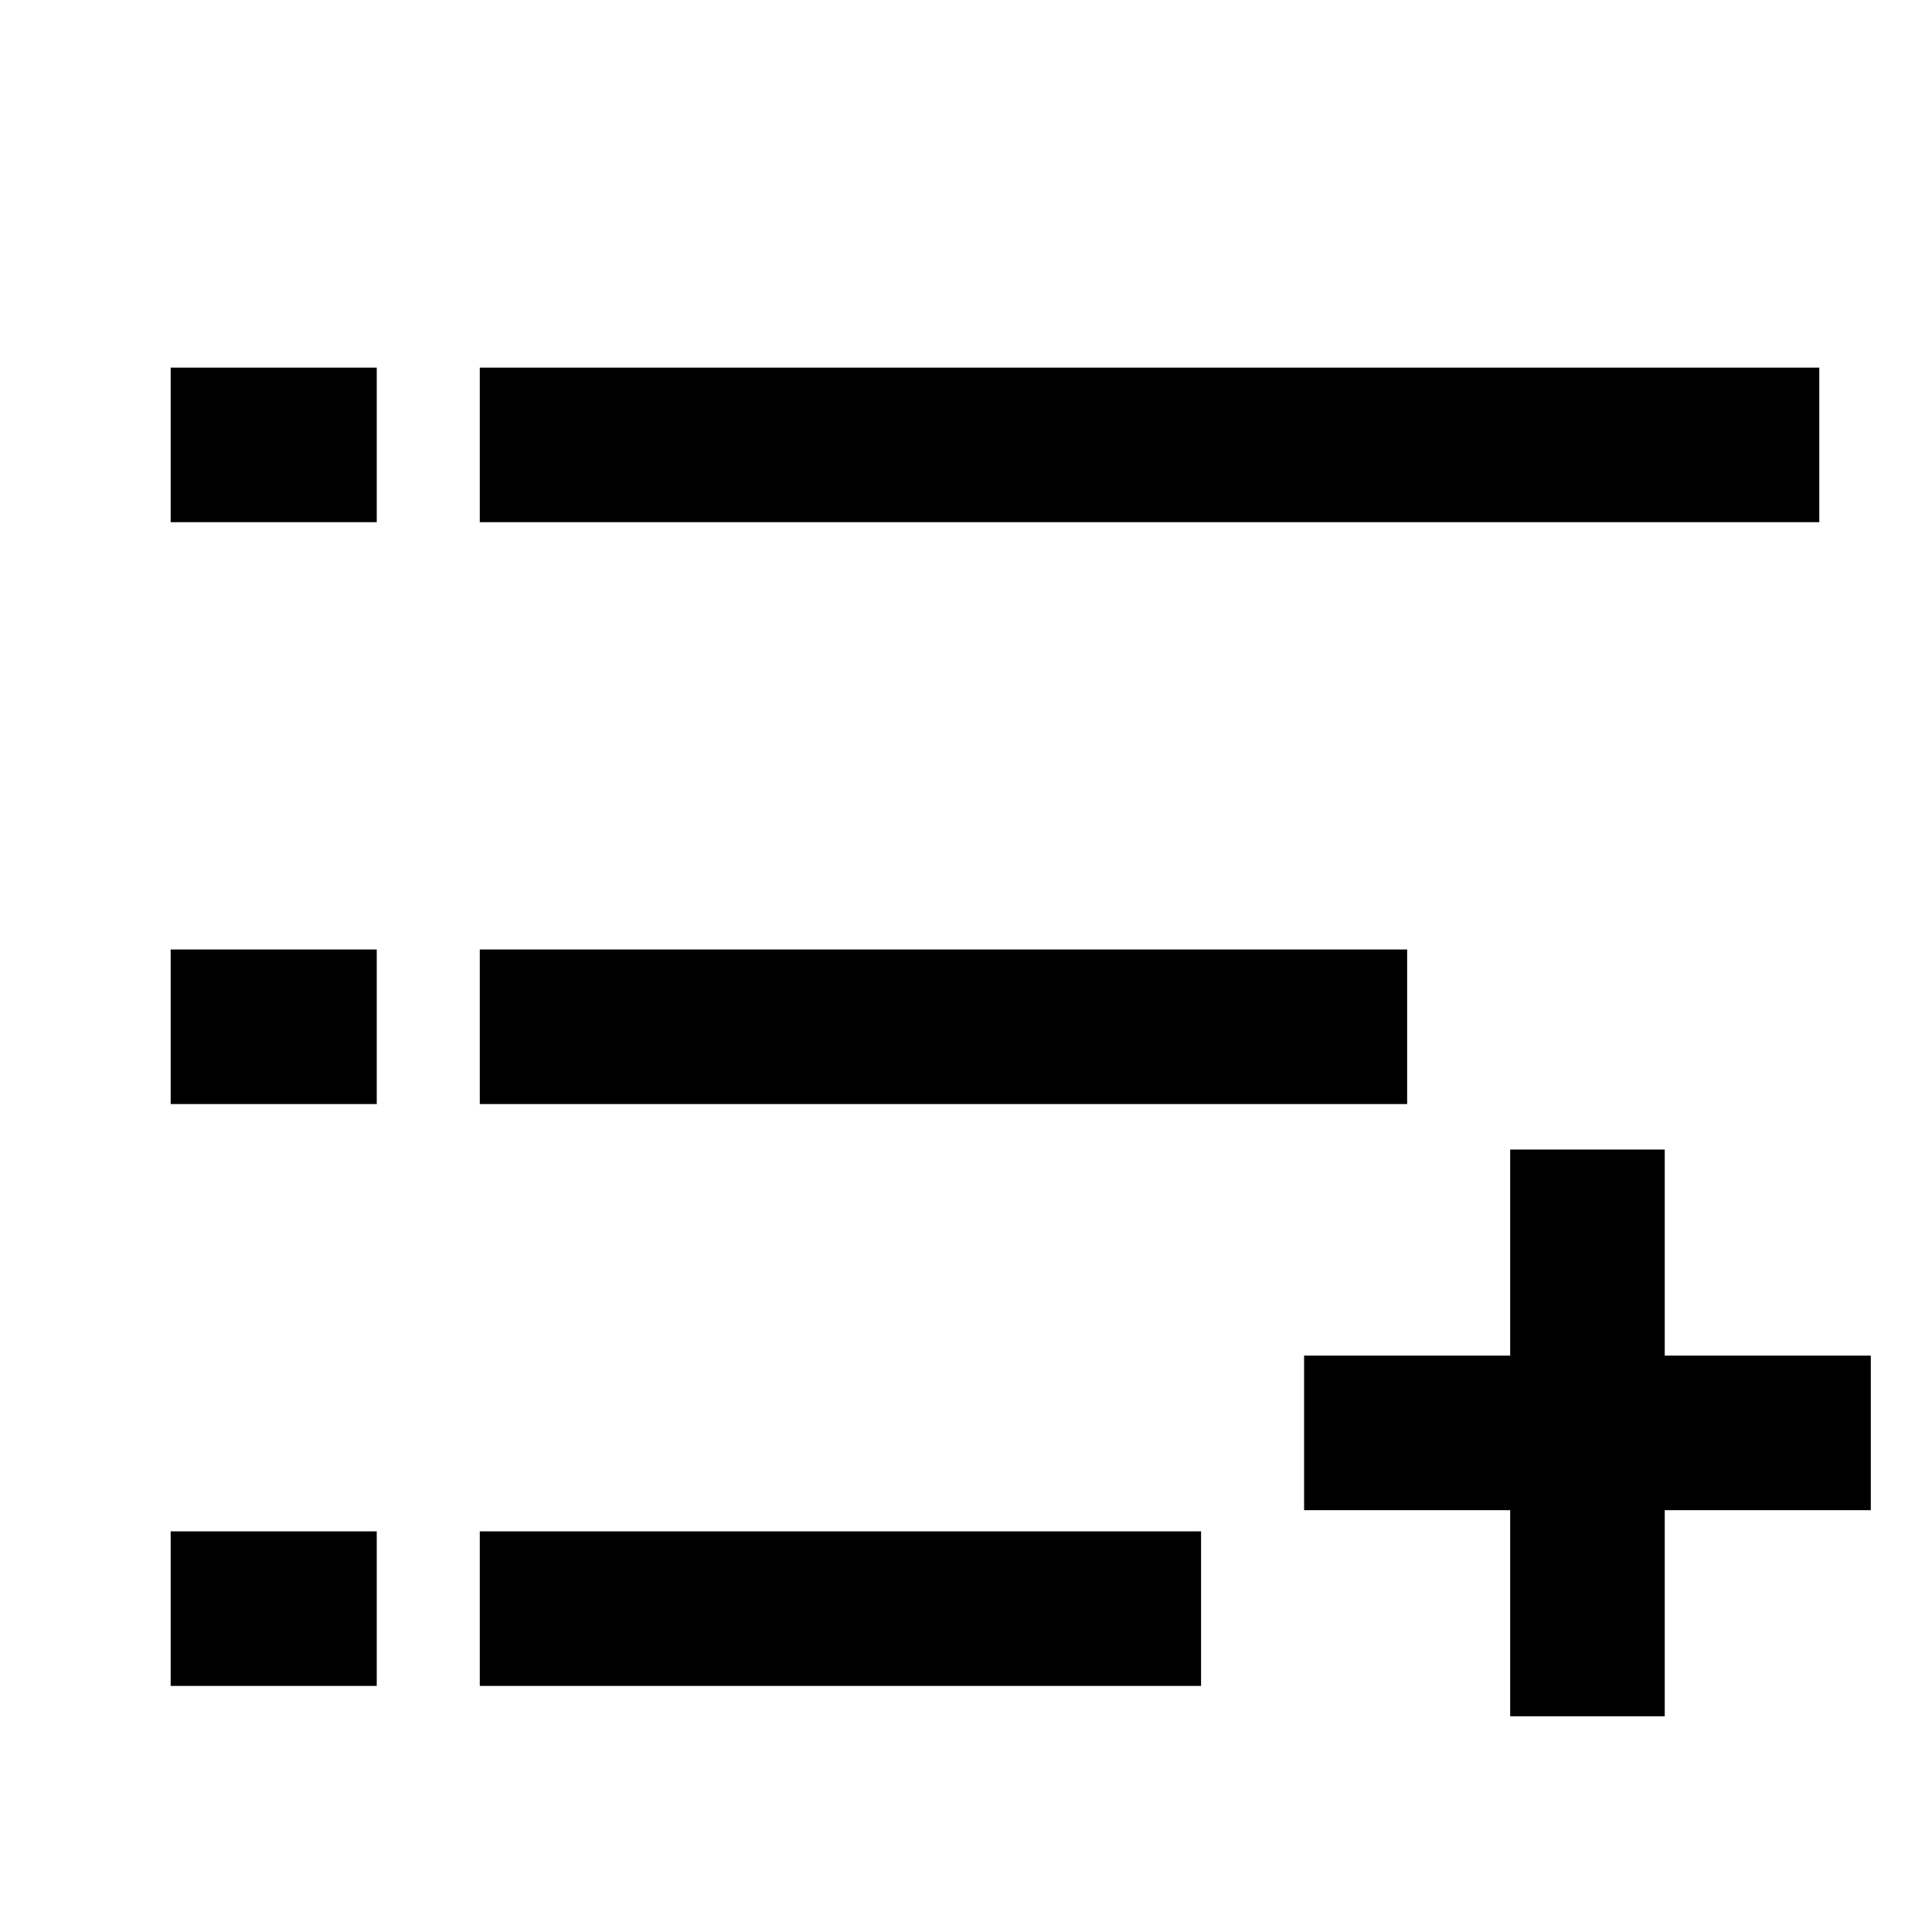 <svg  class="icon" viewBox="100 100 800 800" version="1.1"
     xmlns="http://www.w3.org/2000/svg" width="128" height="128">
    <path d="M789.333 576v85.333h85.333v64h-85.333v85.333h-64v-85.333h-85.333v-64h85.333v-85.333h64z m-533.333 158.101v64H170.667v-64h85.333z m341.333 0v64H298.667v-64h298.667zM256 493.163v64H170.667v-64h85.333z m426.667 0v64H298.667v-64h384zM256 252.224v64H170.667v-64h85.333z m597.333 0v64H298.667v-64h554.667z"></path>
</svg>
